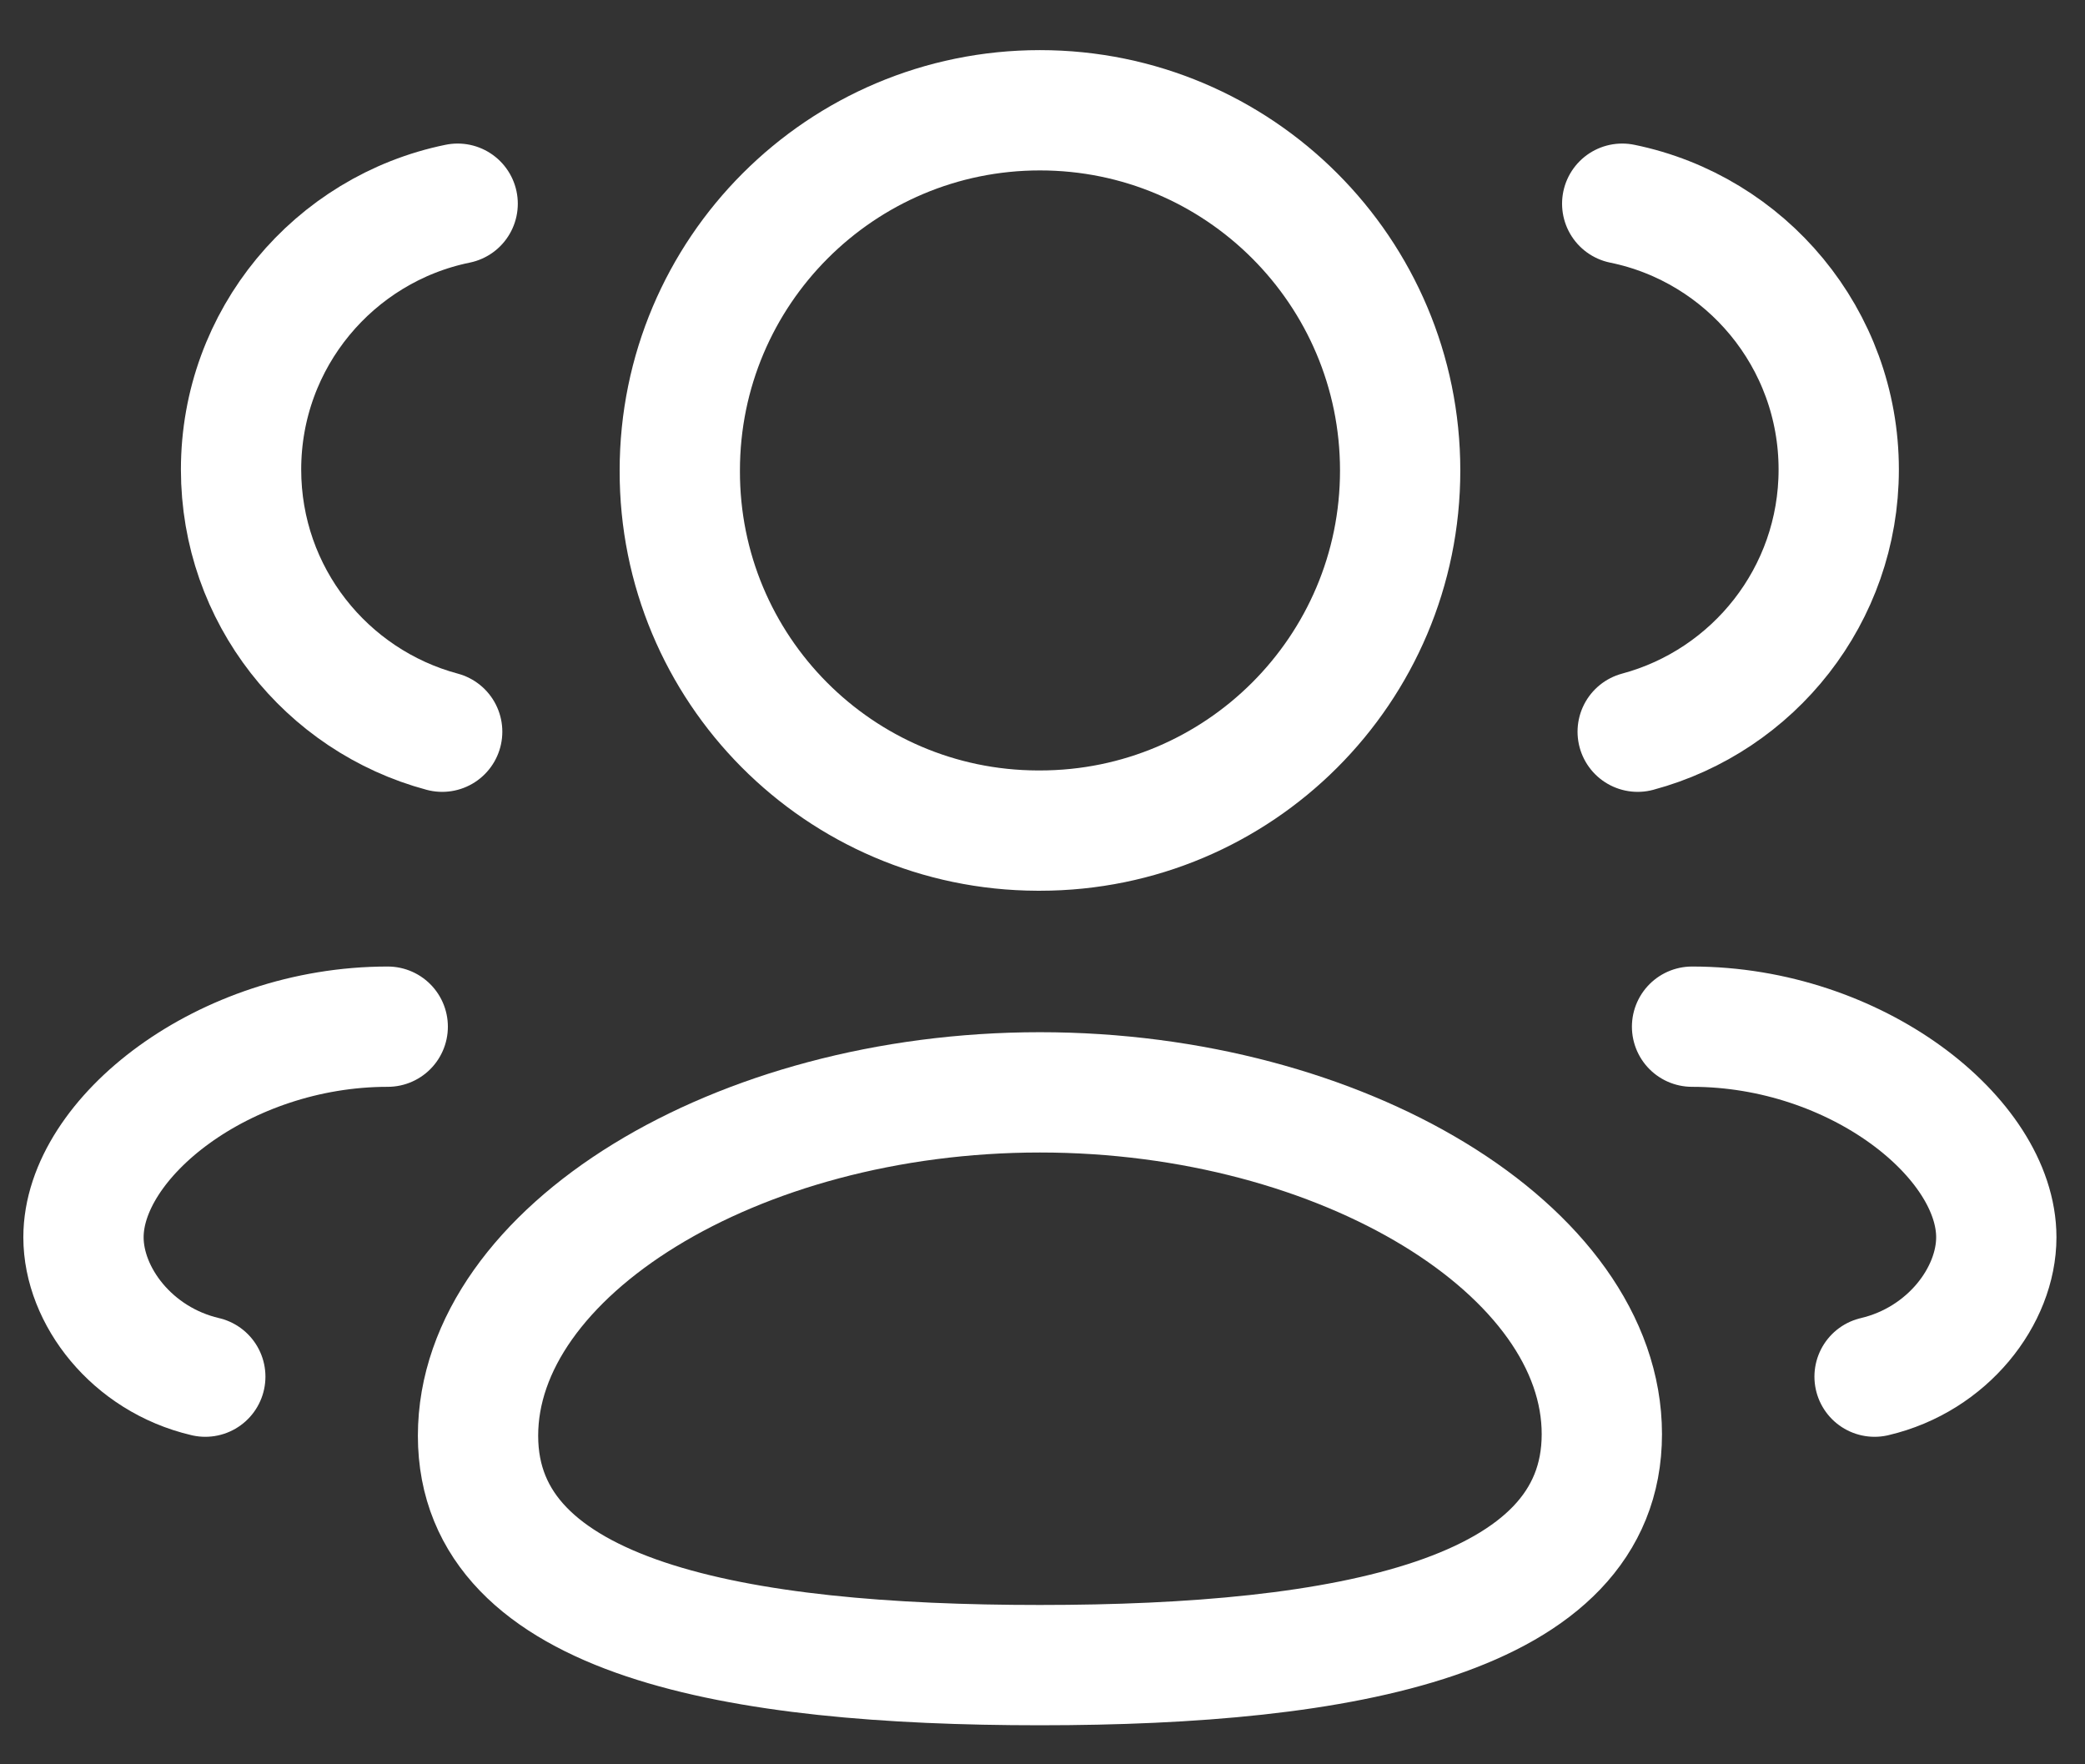 <svg width="26" height="22" viewBox="0 0 26 22" fill="none" xmlns="http://www.w3.org/2000/svg">
<rect x="0" y="0" width="26" height="22" fill="#333333" stroke="none"/>
<path fill-rule="evenodd" clip-rule="evenodd" d="M12.968 20.763C9.189 20.763 5.961 20.192 5.961 17.903C5.961 15.614 9.168 13.621 12.968 13.621C16.747 13.621 19.975 15.595 19.975 17.883C19.975 20.171 16.768 20.763 12.968 20.763Z" stroke="white" stroke-width="1.5" stroke-linecap="round" stroke-linejoin="round"/>
<path fill-rule="evenodd" clip-rule="evenodd" d="M12.968 10.357C15.449 10.357 17.46 8.347 17.46 5.867C17.46 3.386 15.449 1.375 12.968 1.375C10.488 1.375 8.477 3.386 8.477 5.867C8.47 8.338 10.465 10.349 12.937 10.357H12.968Z" stroke="white" stroke-width="1.5" stroke-linecap="round" stroke-linejoin="round"/>
<path d="M20.422 9.124C21.865 8.737 22.929 7.421 22.929 5.855C22.929 4.22 21.771 2.855 20.229 2.54" stroke="white" stroke-width="1.5" stroke-linecap="round" stroke-linejoin="round"/>
<path d="M21.1 12.802C23.146 12.802 24.894 14.189 24.894 15.428C24.894 16.157 24.29 16.952 23.376 17.166" stroke="white" stroke-width="1.5" stroke-linecap="round" stroke-linejoin="round"/>
<path d="M5.514 9.124C4.07 8.737 3.006 7.421 3.006 5.855C3.006 4.22 4.166 2.855 5.707 2.54" stroke="white" stroke-width="1.5" stroke-linecap="round" stroke-linejoin="round"/>
<path d="M4.835 12.802C2.789 12.802 1.041 14.189 1.041 15.428C1.041 16.157 1.644 16.952 2.56 17.166" stroke="white" stroke-width="1.5" stroke-linecap="round" stroke-linejoin="round"/>
</svg>
